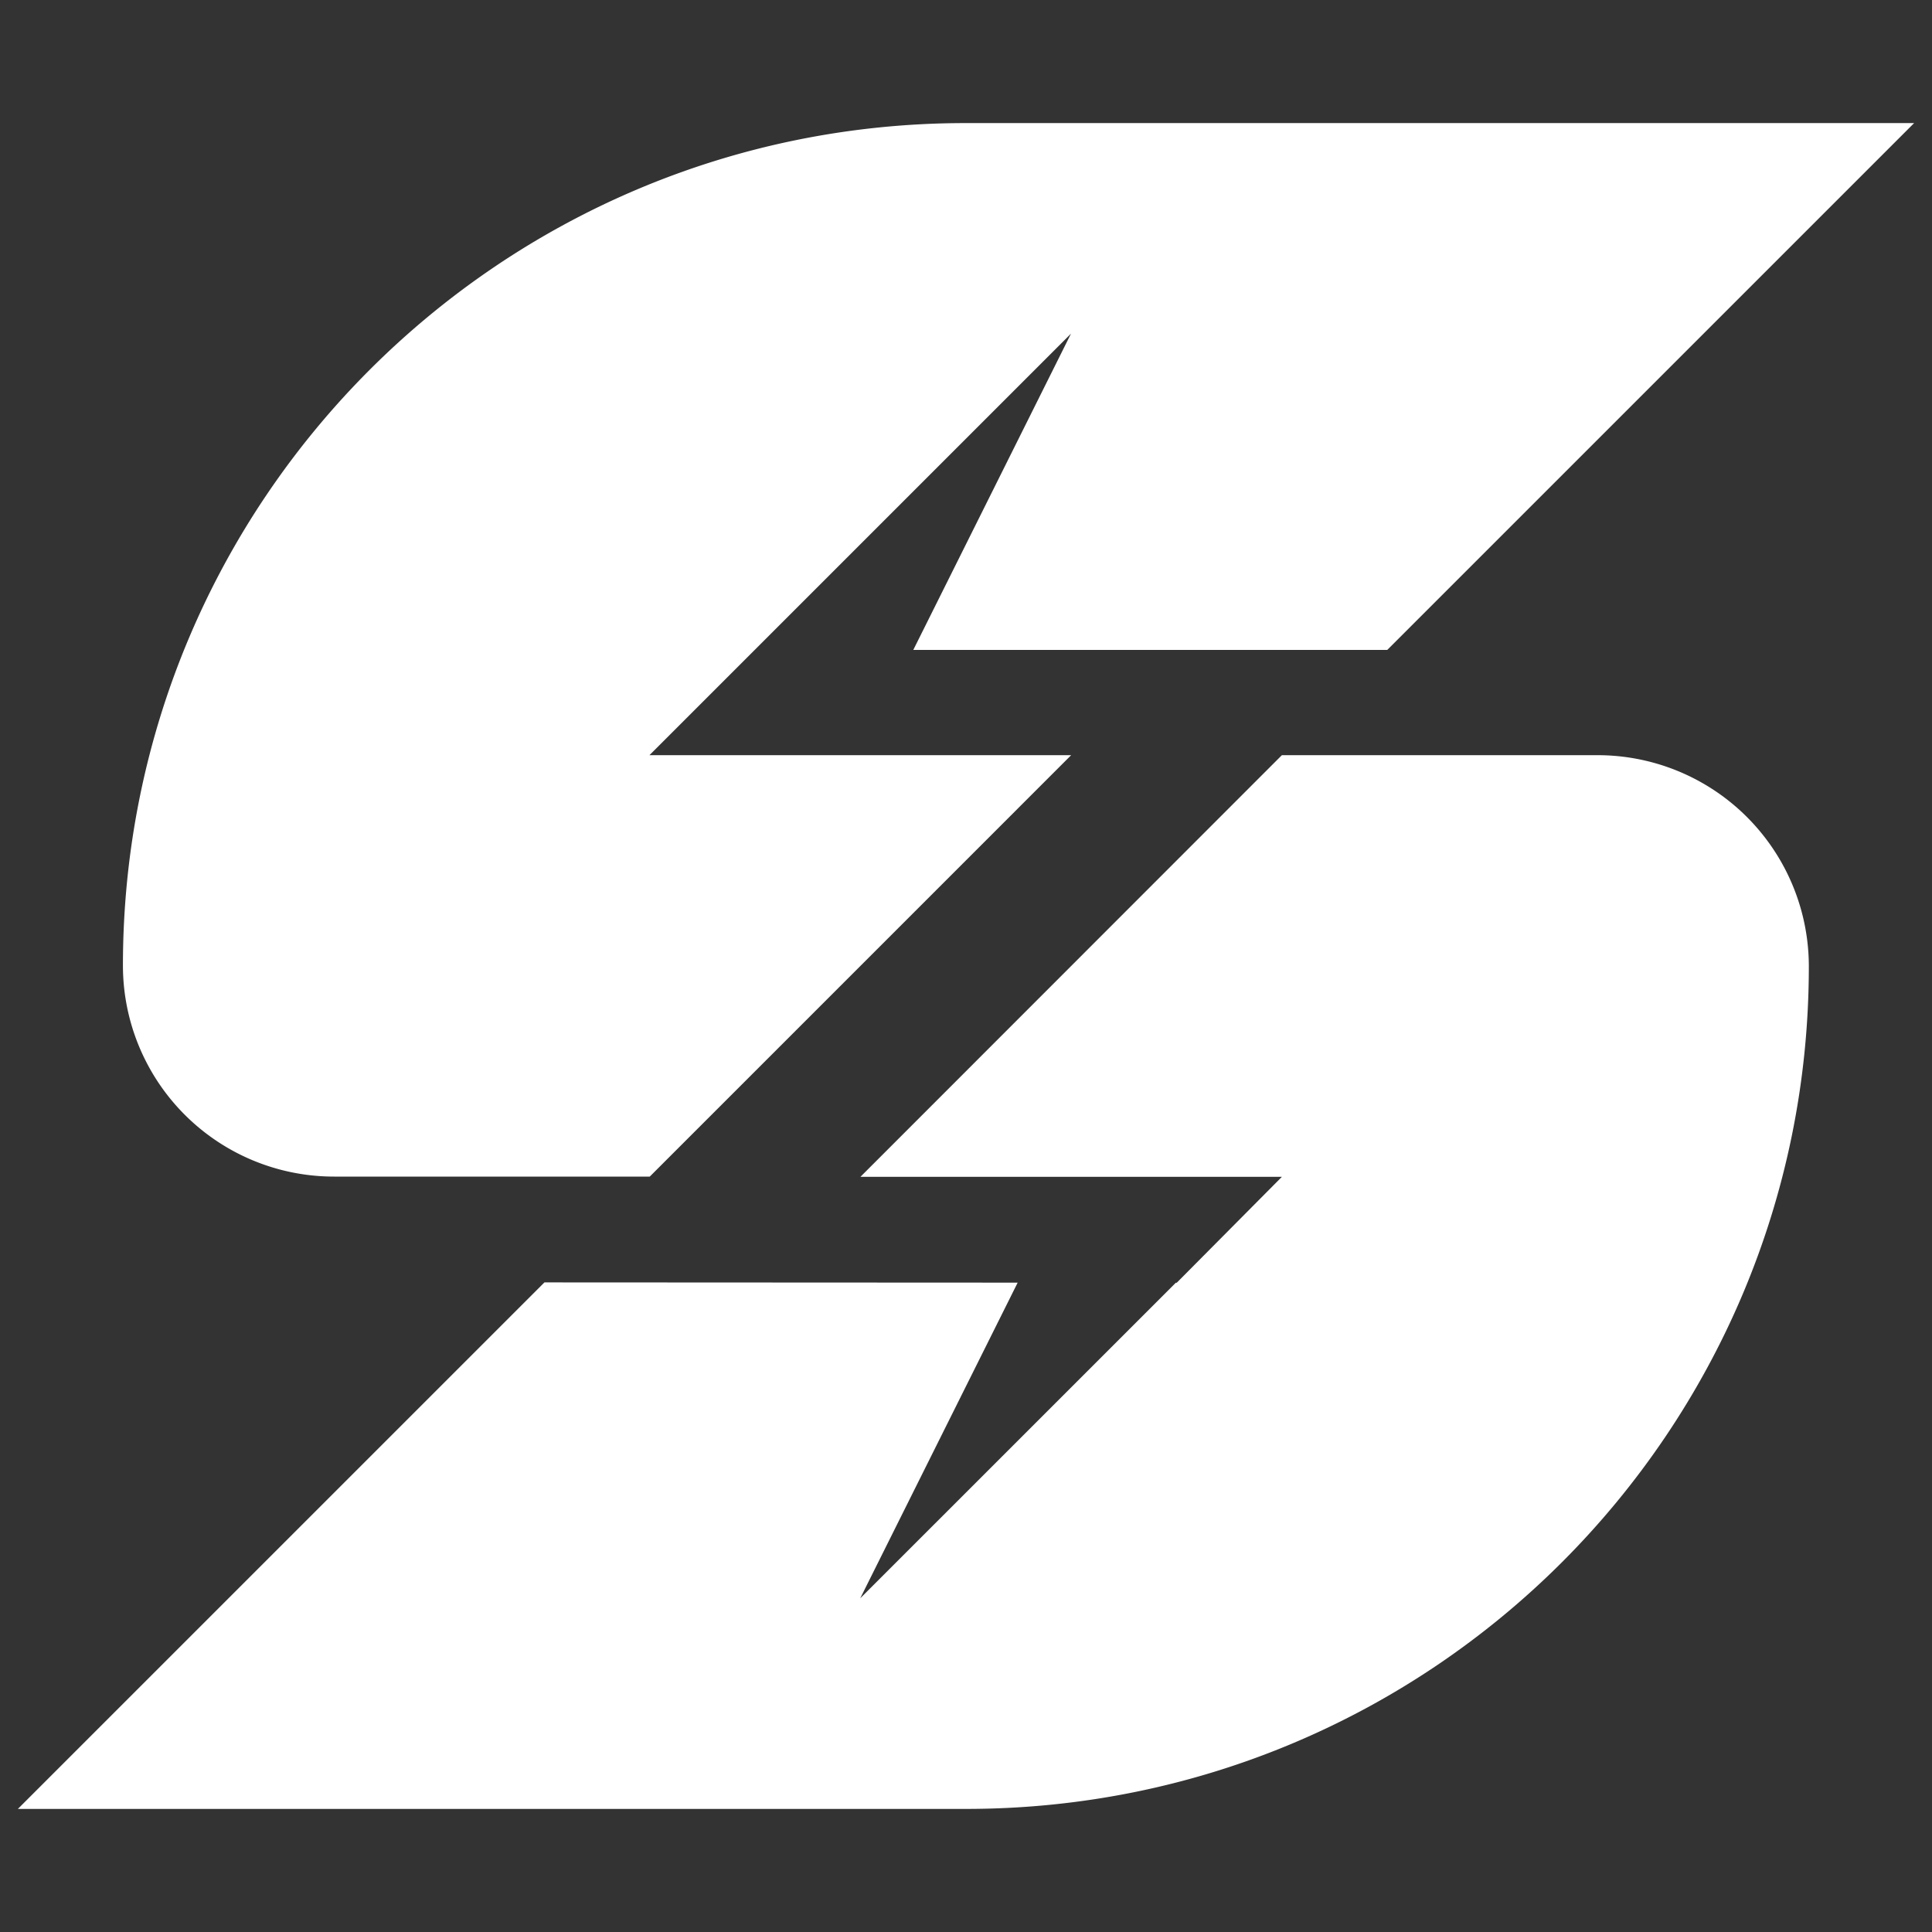 <svg id="Layer_1" data-name="Layer 1" xmlns="http://www.w3.org/2000/svg" viewBox="0 0 1080 1080"><rect x="0" y="0" width="1080" height="1080" fill="#333333" stroke="none"/><defs><style>.cls-1{fill:#fff;}</style></defs><path class="cls-1" d="M893,422.15H716.58L481,657.84H716.42l.1,0,0,0h.08l-58.78,59.21h-.51L480.88,893.45l88-176.45-264.53-.13L10,1011.19H540.15c260.1,0,471-210.85,471-470.95h0A118.09,118.09,0,0,0,893,422.15Z"/><path class="cls-1" d="M510.5,363.3h265L1070,68.81H539.63c-260.07,0-470.91,210.83-470.91,470.91h0a118,118,0,0,0,118.05,118l176.45,0L598.78,422.15H363.05L421.9,363.3h0L598.7,186.5,510.55,363.28Z"/></svg>